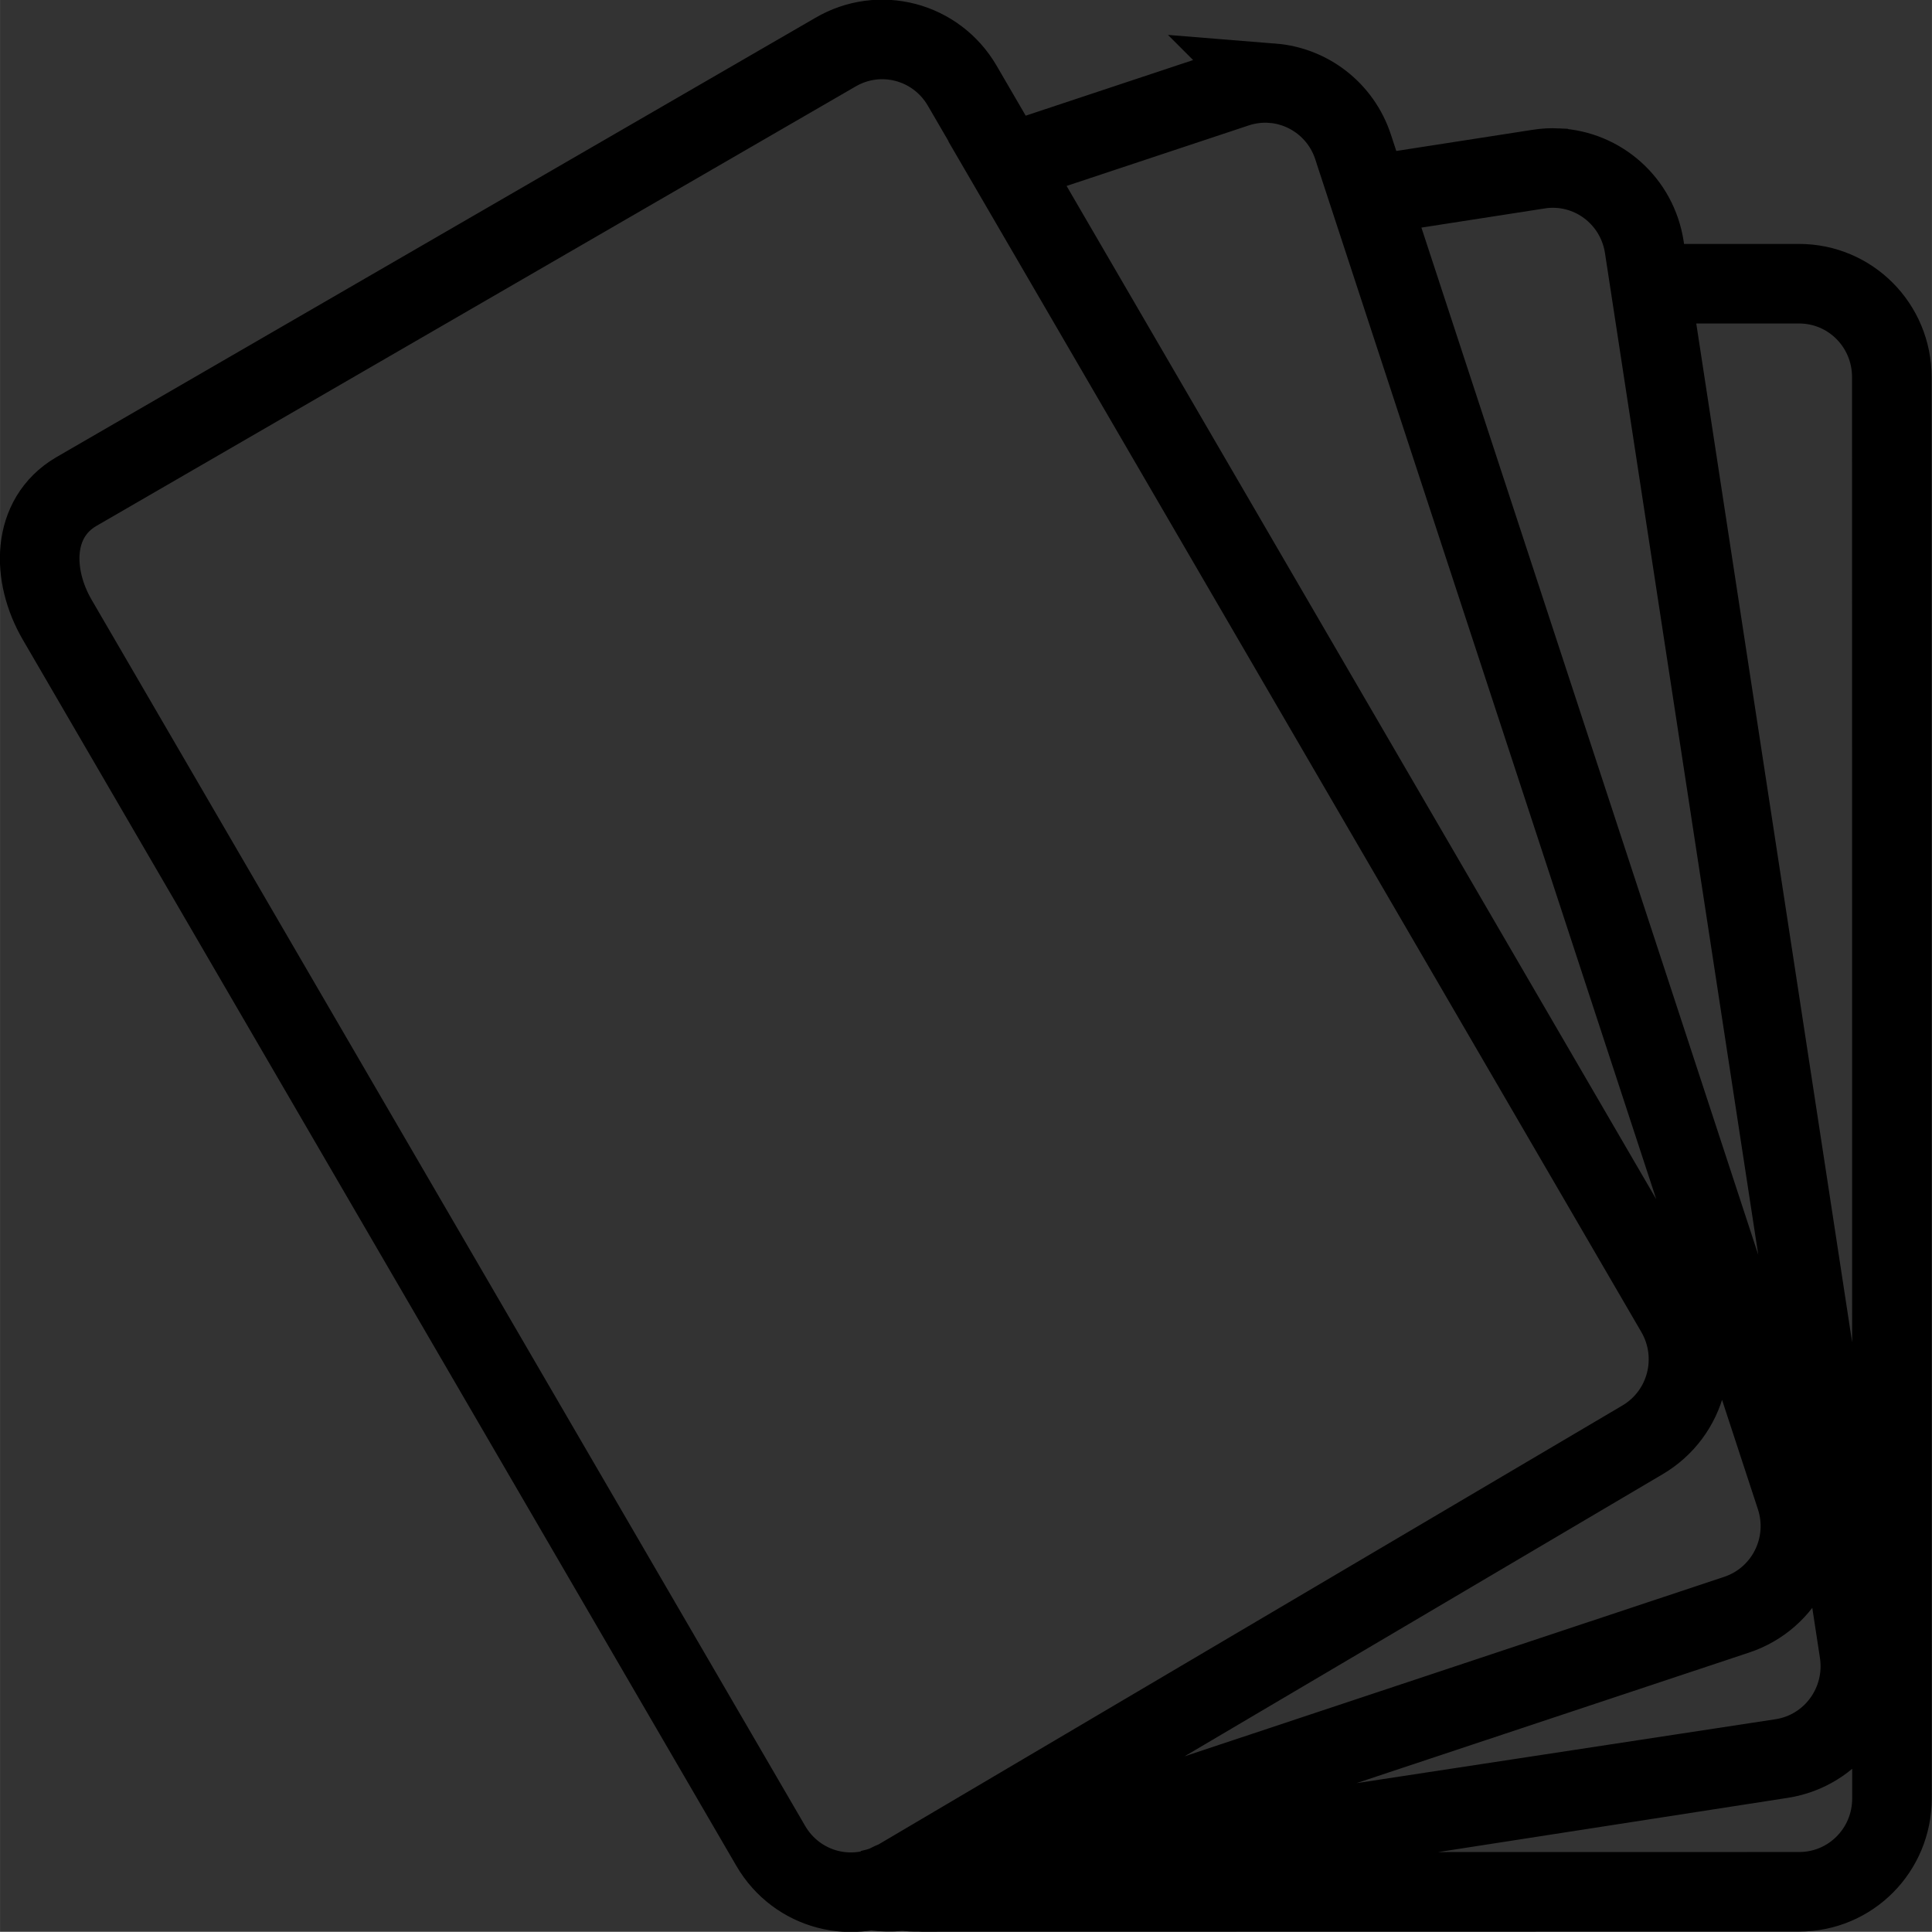 <?xml version="1.0" encoding="UTF-8" standalone="no"?>
<svg
   xmlns:dc="http://purl.org/dc/elements/1.1/"
   xmlns:cc="http://creativecommons.org/ns#"
   xmlns:rdf="http://www.w3.org/1999/02/22-rdf-syntax-ns#"
   xmlns:svg="http://www.w3.org/2000/svg"
   xmlns="http://www.w3.org/2000/svg"
   id="svg8"
   version="1.1"
   viewBox="0 0 12.7 12.699"
   height="47.995"
   width="48">
  <rect x="0" y="0" width="12.7" height="12.699" fill="#333333" stroke="none"/>
  <defs
     id="defs2" />
  <g
     transform="translate(-149.59,-185.906)"
     id="layer1">
    <path
       id="rect949"
       d="m 240.414,164.207 c -0.564,-0.303 -1.27,-0.257 -1.897,-0.294 -2.363,0.035 -4.678,1.114 -6.258,2.849 -1.544,-0.591 -3.443,0.255 -4.015,1.798 -0.174,0.506 -0.34,1.106 -0.144,1.625 0.259,0.348 0.732,0.119 1.092,0.137 0.452,-0.037 0.903,-0.073 1.355,-0.11 0.021,0.407 -0.179,1.048 0.291,1.268 0.595,0.085 1.181,0.261 1.703,0.563 0.36,0.545 0.508,1.185 0.649,1.806 0.274,0.416 0.948,0.15 1.272,0.269 -0.046,0.713 -0.144,1.427 -0.157,2.14 0.13,0.485 0.755,0.343 1.125,0.312 1.634,-0.206 2.896,-1.831 2.682,-3.45 -0.066,-0.731 0,0 -0.066,-0.731 0.495,-0.583 0,0 0.495,-0.583 1.778,-1.991 2.573,-4.855 1.973,-7.457 -0.023,-0.053 -0.057,-0.101 -0.1,-0.141 z m -0.677,0.681 c 0.481,2.997 -0.946,6.303 -3.664,7.79 -0.651,0.356 -1.393,0.57 -2.14,0.54 -0.157,-0.653 -0.384,-1.333 -0.823,-1.851 -0.472,-0.419 -1.394,-0.417 -1.702,-0.813 0.056,-1.743 1.277,-3.195 2.609,-4.213 1.622,-1.17 3.719,-1.81 5.72,-1.453 z m -1.895,1.972 c -0.729,-0.788 -2.2,-0.313 -2.352,0.736 -0.243,0.979 0.838,1.916 1.784,1.552 0.959,-0.28 1.304,-1.6 0.568,-2.288 z m -0.635,6.129 c 0.309,1.267 -0.692,2.634 -2.003,2.733 0.05,-0.604 0.1,-1.208 0.15,-1.812 0.668,-0.191 1.29,-0.519 1.853,-0.921 z m -5.547,-5.5 c -0.498,0.513 -0.661,1.4 -1.065,1.851 -0.562,0.046 -1.124,0.091 -1.685,0.137 0.114,-1.312 1.456,-2.282 2.751,-1.988 z m 0.381,5.131 c -0.57,-0.63 -1.595,-0.665 -2.237,-0.126 -0.993,0.671 -1.075,1.972 -1.163,3.053 -0.009,0.25 -0.101,0.581 0.271,0.452 1.01,-0.071 2.154,-0.11 2.948,-0.815 0.623,-0.549 0.956,-1.534 0.432,-2.258 -0.072,-0.11 -0.157,-0.213 -0.251,-0.306 z m -0.617,0.612 c 0.62,0.533 -0.029,1.449 -0.673,1.597 -0.451,0.13 -1.492,0.567 -1.12,-0.286 0.11,-0.663 0.423,-1.434 1.172,-1.565 0.241,-0.046 0.462,0.089 0.621,0.255 z"
       style="color:#000000;font-style:normal;font-variant:normal;font-weight:normal;font-stretch:normal;font-size:medium;line-height:normal;font-family:sans-serif;font-variant-ligatures:normal;font-variant-position:normal;font-variant-caps:normal;font-variant-numeric:normal;font-variant-alternates:normal;font-feature-settings:normal;text-indent:0;text-align:start;text-decoration:none;text-decoration-line:none;text-decoration-style:solid;text-decoration-color:#000000;letter-spacing:normal;word-spacing:normal;text-transform:none;writing-mode:lr-tb;direction:ltr;text-orientation:mixed;dominant-baseline:auto;baseline-shift:baseline;text-anchor:start;white-space:normal;shape-padding:0;clip-rule:nonzero;display:inline;overflow:visible;visibility:visible;opacity:0.251;isolation:auto;mix-blend-mode:normal;color-interpolation:sRGB;color-interpolation-filters:linearRGB;solid-color:#000000;solid-opacity:1;vector-effect:none;fill:#000000;fill-opacity:1;fill-rule:nonzero;stroke:none;stroke-width:0.868;stroke-linecap:round;stroke-linejoin:round;stroke-miterlimit:4;stroke-dasharray:none;stroke-dashoffset:0;stroke-opacity:1;color-rendering:auto;image-rendering:auto;shape-rendering:auto;text-rendering:auto;enable-background:accumulate" />
    <rect
       transform="rotate(-0.007)"
       ry="1.016"
       y="168.417"
       x="200.465"
       height="17.481"
       width="11.481"
       id="rect6218-8"
       style="opacity:1;fill:none;fill-opacity:1;stroke:#c83737;stroke-width:0.868;stroke-linecap:square;stroke-linejoin:miter;stroke-miterlimit:4;stroke-dasharray:none;stroke-opacity:1" />
    <rect
       transform="rotate(-8.757)"
       ry="1.016"
       y="196.878"
       x="169.762"
       height="17.481"
       width="11.481"
       id="rect6218-4"
       style="opacity:1;fill:#ffffff;fill-opacity:1;stroke:#c83737;stroke-width:0.868;stroke-linecap:square;stroke-linejoin:miter;stroke-miterlimit:4;stroke-dasharray:none;stroke-opacity:1" />
    <rect
       transform="rotate(-18.274)"
       ry="1.016"
       y="222.087"
       x="131.862"
       height="17.481"
       width="11.481"
       id="rect6218-49"
       style="opacity:1;fill:#ffffff;fill-opacity:1;stroke:#c83737;stroke-width:0.868;stroke-linecap:square;stroke-linejoin:miter;stroke-miterlimit:4;stroke-dasharray:none;stroke-opacity:1" />
    <rect
       transform="rotate(-30.372)"
       ry="1.016"
       y="244.435"
       x="78.563"
       height="17.481"
       width="11.481"
       id="rect6218-8-0-0"
       style="opacity:1;fill:#ffffff;fill-opacity:1;stroke:#c83737;stroke-width:0.868;stroke-linecap:square;stroke-linejoin:miter;stroke-miterlimit:4;stroke-dasharray:none;stroke-opacity:1" />
    <path
       id="rect6218-8-3"
       transform="matrix(0.265,0,0,0.265,228.011,163.912)"
       d="m -60.195,123.189 8.66,56.215 c 0.324,2.102 -1.107,4.055 -3.209,4.379 l -35.299,5.438 c -0.028,0.004 -0.054,0.002 -0.082,0.006 0.132,0.014 0.261,0.039 0.396,0.039 l 35.713,-0.006 c 2.127,-2.8e-4 3.84,-1.713 3.84,-3.84 l -0.008,-58.393 c -2.77e-4,-2.127 -1.713,-3.838 -3.84,-3.838 z m 1.393,42.953 c 0.33,0.967 0.254,2.006 -0.172,2.895 0.426,-0.888 0.502,-1.927 0.172,-2.895 z m -0.557,3.529 c -0.149,0.199 -0.32,0.386 -0.51,0.557 0.191,-0.171 0.36,-0.356 0.51,-0.557 z"
       style="opacity:1;fill:none;fill-opacity:1;stroke:#c83737;stroke-width:3.281;stroke-linecap:square;stroke-linejoin:miter;stroke-miterlimit:4;stroke-dasharray:none;stroke-opacity:1" />
    <path
       id="rect6218-4-5"
       transform="matrix(0.265,0,0,0.265,228.011,163.912)"
       d="m -64.025,118.441 c -0.255,-0.012 -0.517,5.4e-4 -0.779,0.041 l -7.014,1.08 17.652,53.463 c 0.667,2.02 -0.422,4.183 -2.441,4.85 l -33.912,11.199 c -0.207,0.068 -0.415,0.109 -0.623,0.139 0.358,0.048 0.724,0.066 1.1,0.008 l 35.299,-5.438 c 2.102,-0.324 3.533,-2.277 3.209,-4.379 l -8.891,-57.713 c -0.283,-1.839 -1.813,-3.164 -3.6,-3.25 z m 5.223,47.701 c 0.33,0.967 0.254,2.006 -0.172,2.895 0.426,-0.888 0.502,-1.927 0.172,-2.895 z m -0.557,3.529 c -0.149,0.199 -0.32,0.386 -0.51,0.557 0.191,-0.171 0.36,-0.356 0.51,-0.557 z"
       style="opacity:1;fill:#ffffff;fill-opacity:1;stroke:#c83737;stroke-width:3.281;stroke-linecap:square;stroke-linejoin:miter;stroke-miterlimit:4;stroke-dasharray:none;stroke-opacity:1" />
    <path
       id="rect6218-49-8"
       transform="matrix(0.265,0,0,0.265,228.011,163.912)"
       d="m -75.809,114.951 c -0.497,-0.04 -1.011,0.019 -1.516,0.186 l -9.451,3.121 27.648,47.176 c 1.075,1.835 0.464,4.178 -1.371,5.254 L -91.312,188.744 c -0.373,0.219 -0.768,0.35 -1.168,0.434 0.632,0.127 1.302,0.114 1.961,-0.104 L -56.607,177.875 c 2.02,-0.667 3.108,-2.83 2.441,-4.85 l -18.309,-55.447 c -0.5,-1.515 -1.842,-2.507 -3.334,-2.627 z"
       style="opacity:1;fill:none;fill-opacity:1;stroke:#c83737;stroke-width:3.281;stroke-linecap:square;stroke-linejoin:miter;stroke-miterlimit:4;stroke-dasharray:none;stroke-opacity:1" />
    <path
       id="rect6218-8-0-0-8"
       d="m 67.748,270.091 h 9.449 c 0.563,0 1.016,0.453 1.016,1.016 v 15.45 c 0,0.563 -0.453,1.016 -1.016,1.016 h -9.449 c -0.563,0 -1.016,-0.453 -1.016,-1.016 v -15.45 c 0,-0.563 0.453,-1.016 1.016,-1.016 z"
       style="opacity:1;fill:none;fill-opacity:1;stroke:#c83737;stroke-width:0.868;stroke-linecap:square;stroke-linejoin:miter;stroke-miterlimit:4;stroke-dasharray:none;stroke-opacity:1"
       transform="rotate(-30.372)" />
    <path
       d="m 150.089,189.139 4.991,-2.889 c 0.292,-0.172 0.664,-0.074 0.835,0.219 l 4.691,8.061 c 0.171,0.294 0.074,0.668 -0.218,0.841 l -4.896,2.889 c -0.292,0.172 -0.664,0.074 -0.835,-0.219 l -4.691,-8.061 c -0.171,-0.294 -0.169,-0.668 0.123,-0.841 z m 7.866,-2.686 c -0.079,-0.006 -0.161,0.003 -0.241,0.03 l -1.502,0.499 4.393,7.548 c 0.171,0.294 0.074,0.669 -0.218,0.841 l -4.896,2.889 c -0.013,0.008 -0.028,0.013 -0.042,0.019 -0.017,0.008 -0.034,0.018 -0.051,0.024 -0.03,0.011 -0.061,0.019 -0.092,0.026 0.1,0.02 0.207,0.018 0.312,-0.017 l 5.388,-1.792 c 0.321,-0.107 0.494,-0.453 0.388,-0.776 l -2.909,-8.871 c -0.079,-0.242 -0.293,-0.401 -0.53,-0.42 z m 1.872,0.558 c -0.041,-0.002 -0.082,1.2e-4 -0.124,0.007 l -1.114,0.173 2.805,8.554 c 0.106,0.323 -0.067,0.669 -0.388,0.776 l -5.388,1.792 c -0.033,0.011 -0.066,0.017 -0.098,0.022 0.057,0.008 0.115,0.011 0.174,0.001 l 5.608,-0.87 c 0.334,-0.052 0.561,-0.364 0.51,-0.701 l -1.413,-9.234 c -0.045,-0.294 -0.288,-0.506 -0.572,-0.52 z m 0.609,0.76 1.376,8.994 c 0.051,0.336 -0.176,0.649 -0.51,0.701 l -5.704,0.87 c -0.004,5.2e-4 -0.008,2.6e-4 -0.013,0.001 0.021,0.002 0.041,0.006 0.063,0.006 l 5.769,-0.001 c 0.338,-4e-5 0.61,-0.274 0.61,-0.614 l -0.001,-9.343 c -4e-5,-0.34 -0.272,-0.614 -0.61,-0.614 z"
       style="opacity:1;fill:none;fill-opacity:1;stroke:#000000;stroke-width:0.523;stroke-linecap:square;stroke-linejoin:miter;stroke-miterlimit:4;stroke-dasharray:none;stroke-opacity:1"
       id="rect6218-8-0-0-8-4" />
  </g>
</svg>
